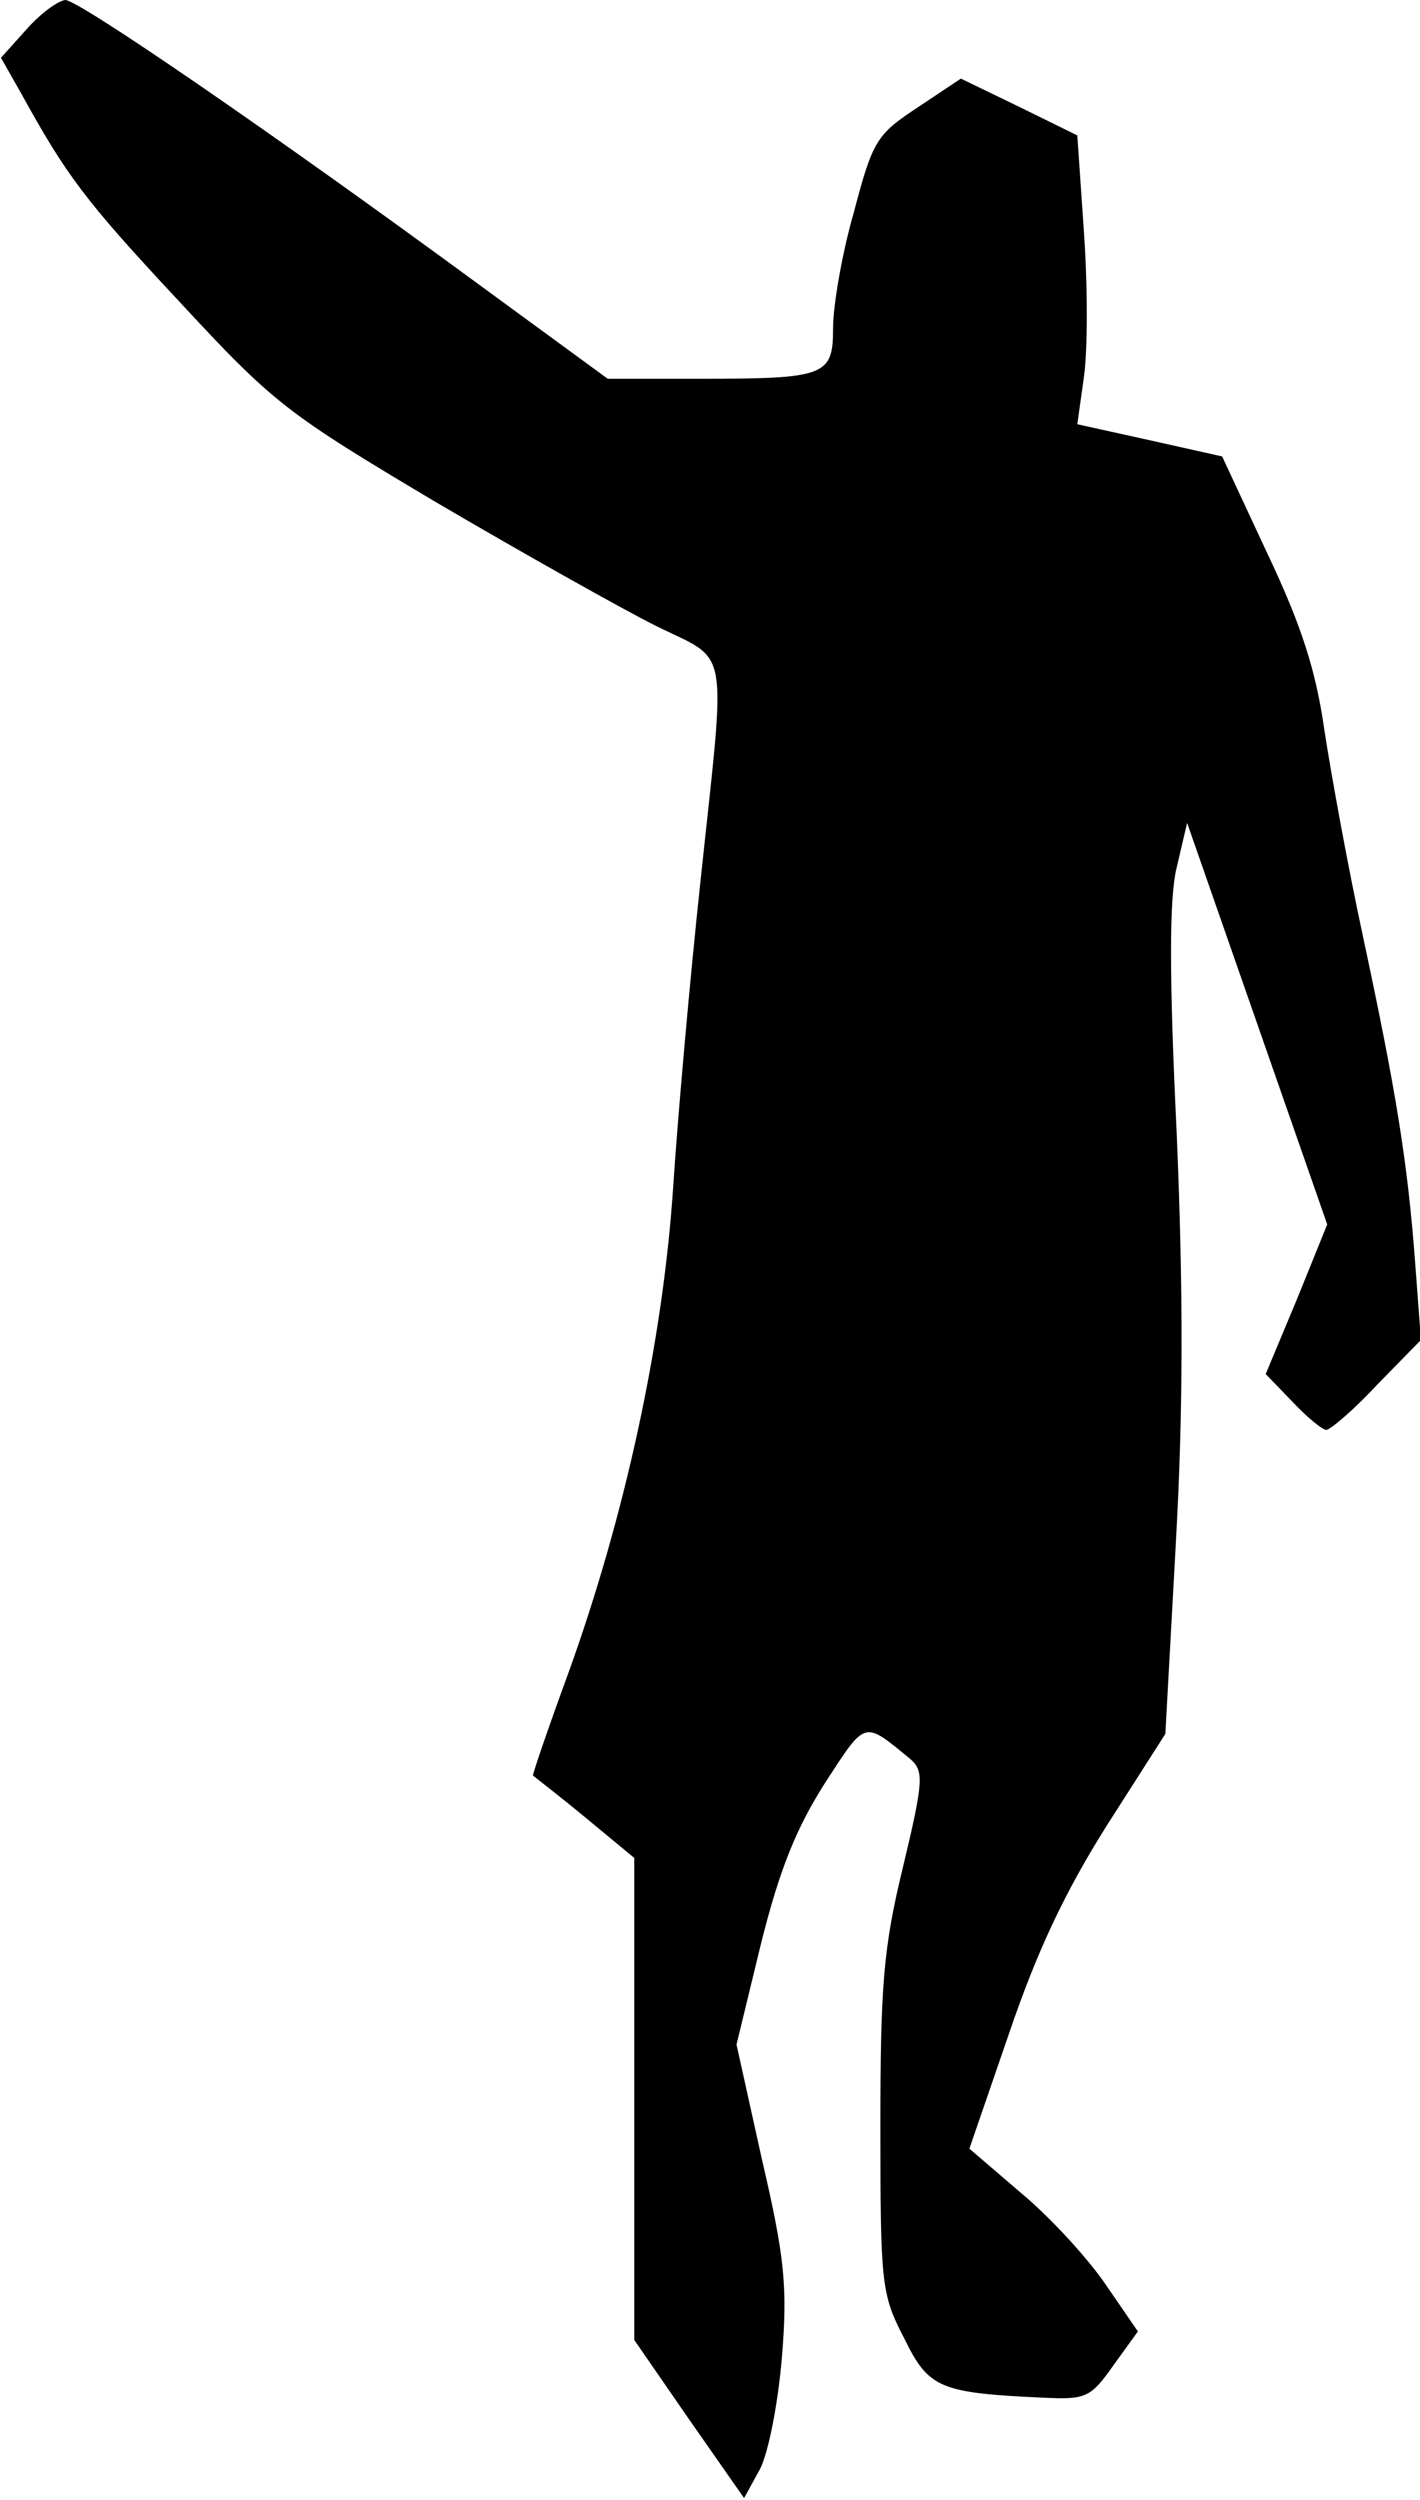 <?xml version="1.0" standalone="no"?>
<!DOCTYPE svg PUBLIC "-//W3C//DTD SVG 20010904//EN"
 "http://www.w3.org/TR/2001/REC-SVG-20010904/DTD/svg10.dtd">
<svg version="1.0" xmlns="http://www.w3.org/2000/svg"
 width="150pt" height="264pt" viewBox="0 0 150 264"
 preserveAspectRatio="xMidYMid meet">
<g transform="translate(0,264) scale(0.1,-0.1)"
fill="#000000" stroke="none">
<path fill="#000000" stroke="none" d="M28 2609 l-27 -30 21 -37 c48 -87 67
-113 167 -220 100 -108 113 -118 271 -212 92 -54 197 -113 233 -131 79 -39 74
-14 47 -269 -11 -102 -24 -248 -29 -325 -11 -163 -51 -346 -110 -510 -22 -60
-39 -110 -38 -110 1 -1 26 -20 55 -44 l52 -43 0 -255 0 -254 58 -84 58 -83 17
31 c9 18 19 70 23 118 6 74 3 105 -21 208 l-27 122 26 107 c20 80 38 123 68
170 43 66 40 65 89 25 15 -13 15 -22 -7 -114 -21 -86 -24 -126 -24 -275 0
-166 1 -177 25 -223 26 -53 37 -58 148 -63 44 -2 49 0 73 34 l26 36 -33 48
c-18 27 -58 71 -89 97 l-56 48 42 122 c30 88 59 149 103 219 l62 97 11 200 c8
142 8 267 1 434 -8 166 -8 249 0 281 l11 47 74 -212 74 -212 -32 -79 -33 -79
28 -29 c16 -17 32 -30 36 -30 4 0 29 21 54 48 l46 47 -6 80 c-8 109 -21 186
-55 345 -16 74 -34 173 -41 219 -9 63 -24 110 -60 186 l-48 103 -76 17 -77 17
7 50 c4 28 4 96 0 153 l-7 102 -61 30 -62 30 -45 -30 c-44 -29 -48 -35 -68
-111 -13 -45 -22 -100 -22 -122 0 -51 -7 -54 -142 -54 l-96 0 -134 98 c-222
163 -425 302 -439 302 -8 -1 -26 -14 -41 -31z"/>
</g>
</svg>
